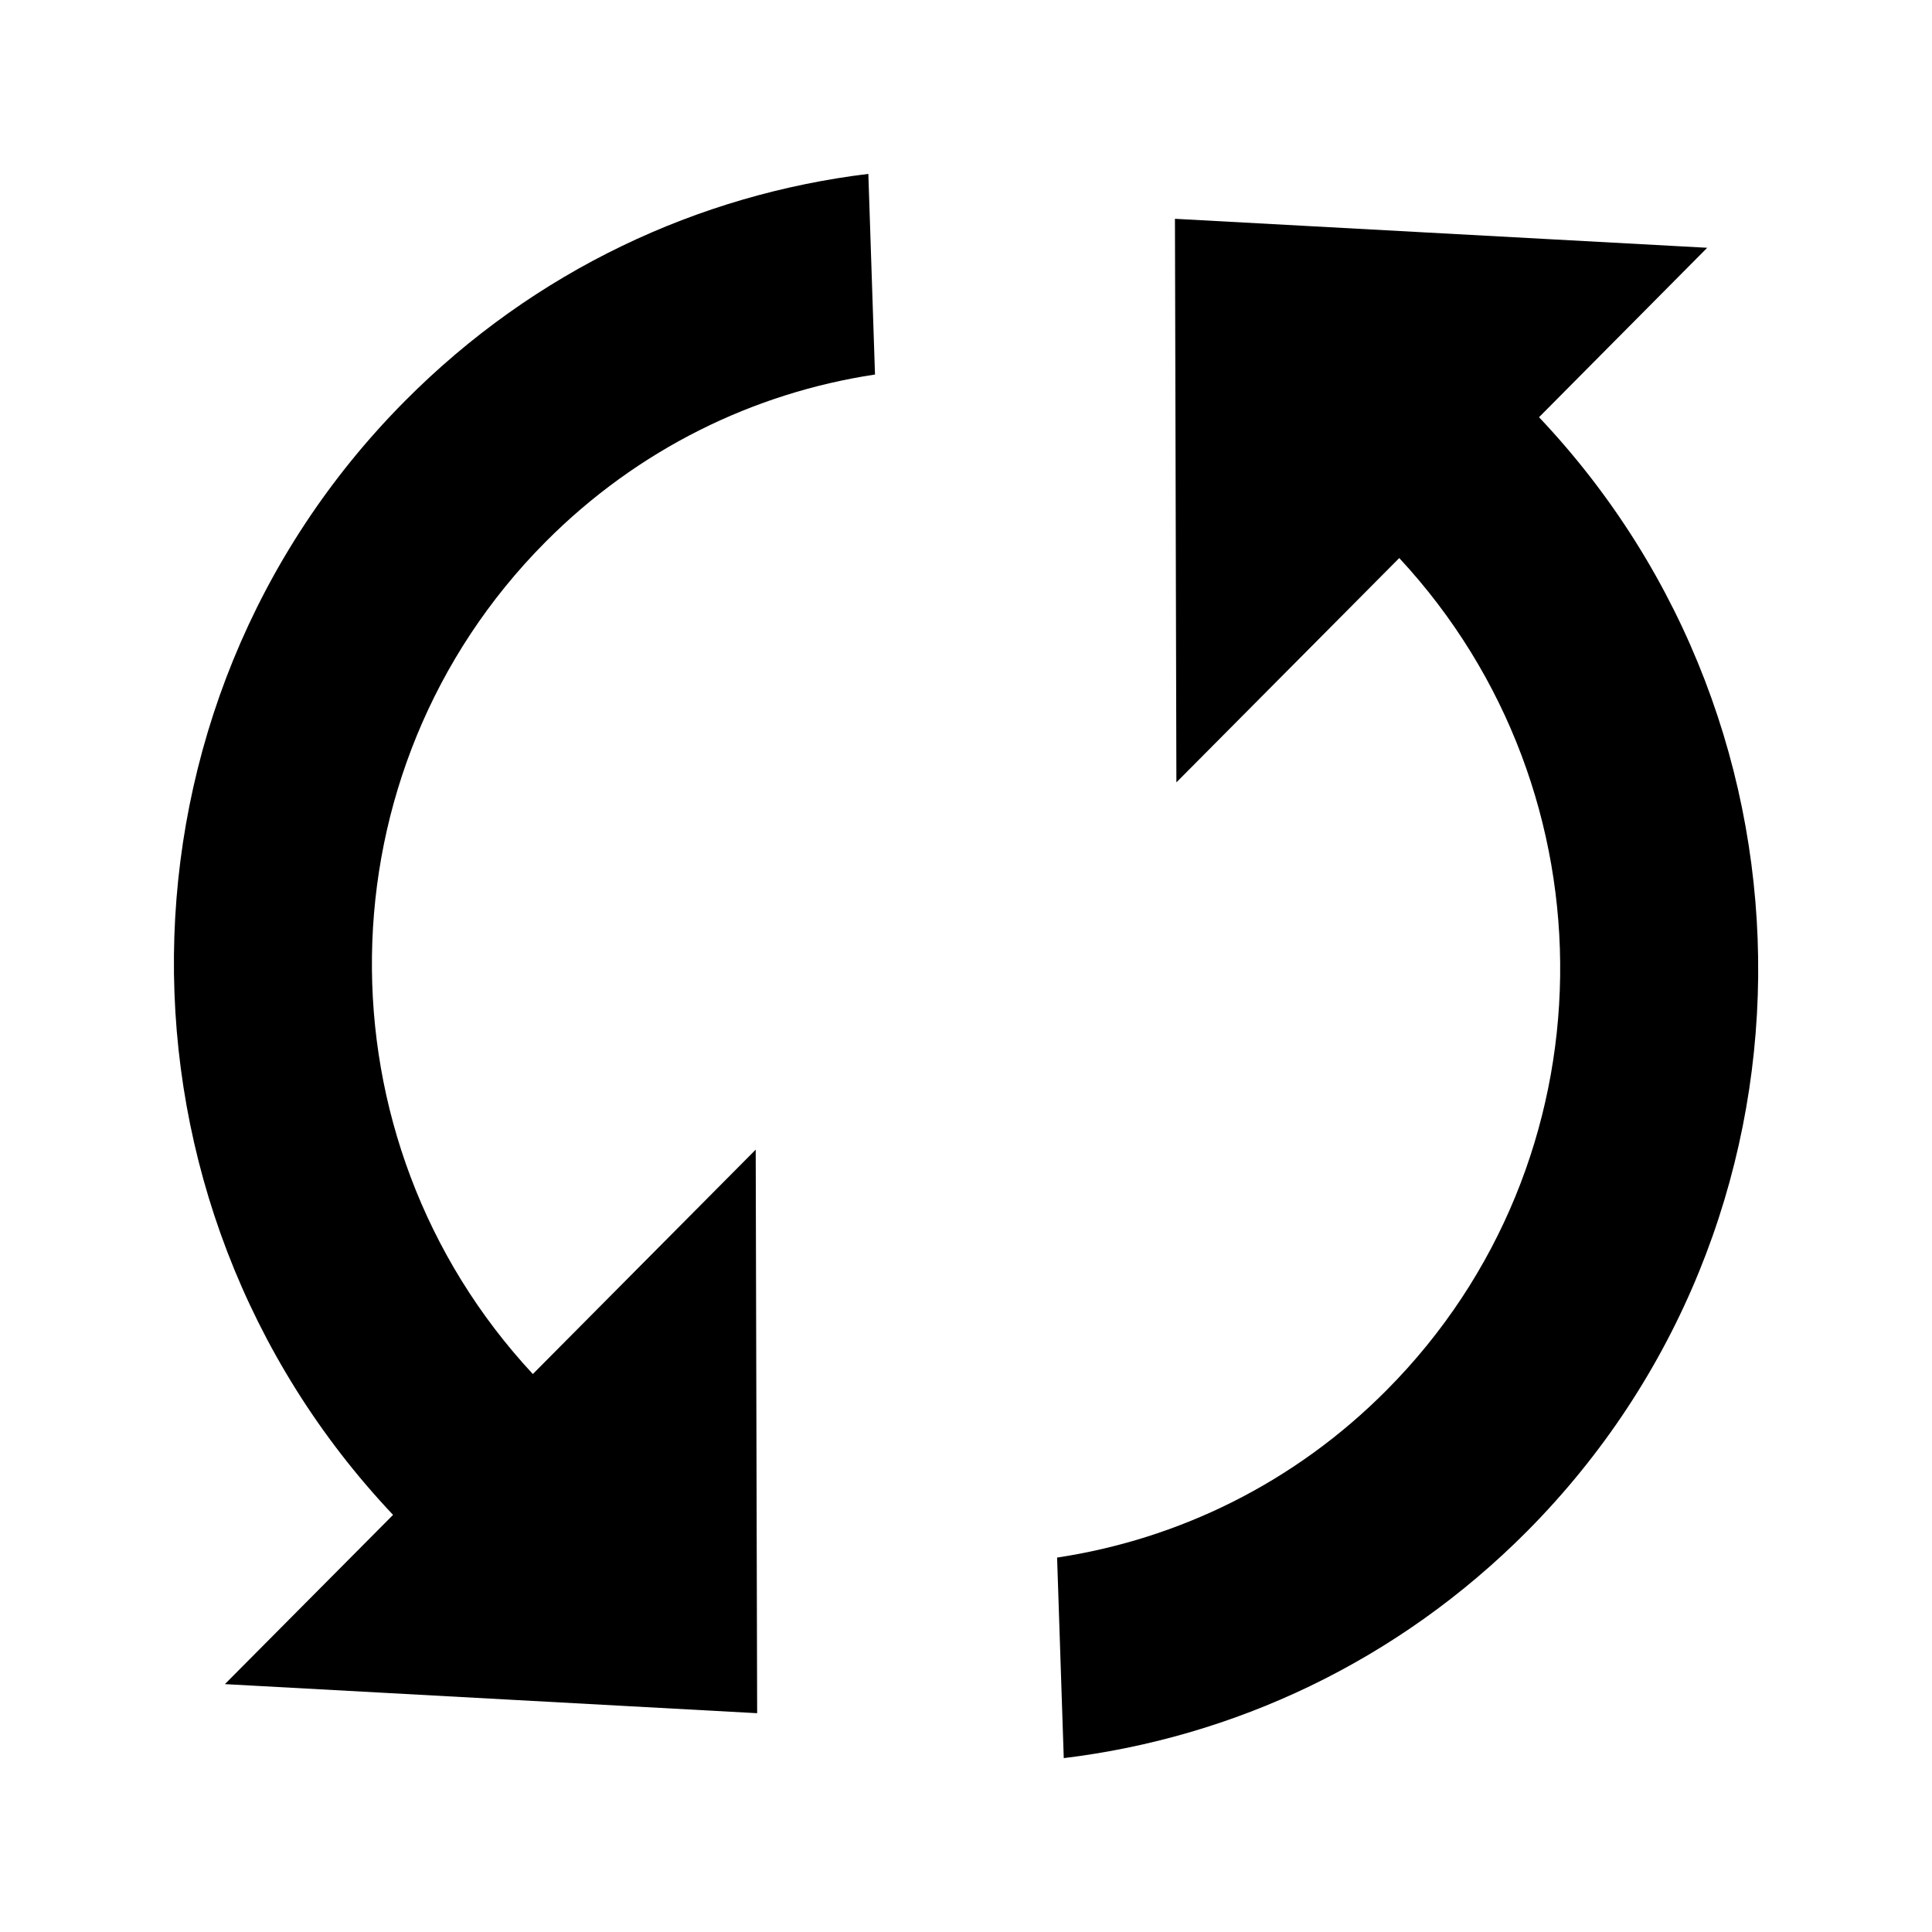 <?xml version="1.0" encoding="utf-8"?>
<!-- Generator: Adobe Illustrator 18.1.1, SVG Export Plug-In . SVG Version: 6.00 Build 0)  -->
<!DOCTYPE svg PUBLIC "-//W3C//DTD SVG 1.1//EN" "http://www.w3.org/Graphics/SVG/1.1/DTD/svg11.dtd">
<svg version="1.1" id="Cycle" xmlns="http://www.w3.org/2000/svg" xmlns:xlink="http://www.w3.org/1999/xlink" x="0px" y="0px"
	 viewBox="0 0 20 20" enable-background="new 0 0 20 20" xml:space="preserve">
<path fill="#000000" d="M5.516,14.224C3.254,11.792,3.294,7.98,5.644,5.613c0.962-0.969,2.164-1.547,3.414-1.736L8.989,1.8
	C7.234,2.013,5.537,2.796,4.192,4.151c-3.149,3.17-3.187,8.289-0.123,11.531l-1.741,1.752l5.51,0.301l-0.015-5.834L5.516,14.224z
	 M12.163,2.265l0.015,5.834l2.307-2.322c2.262,2.434,2.222,6.246-0.128,8.611c-0.961,0.969-2.164,1.547-3.414,1.736l0.069,2.076
	c1.755-0.213,3.452-0.996,4.798-2.35c3.148-3.172,3.186-8.291,0.122-11.531l1.741-1.754L12.163,2.265z"/>
</svg>
